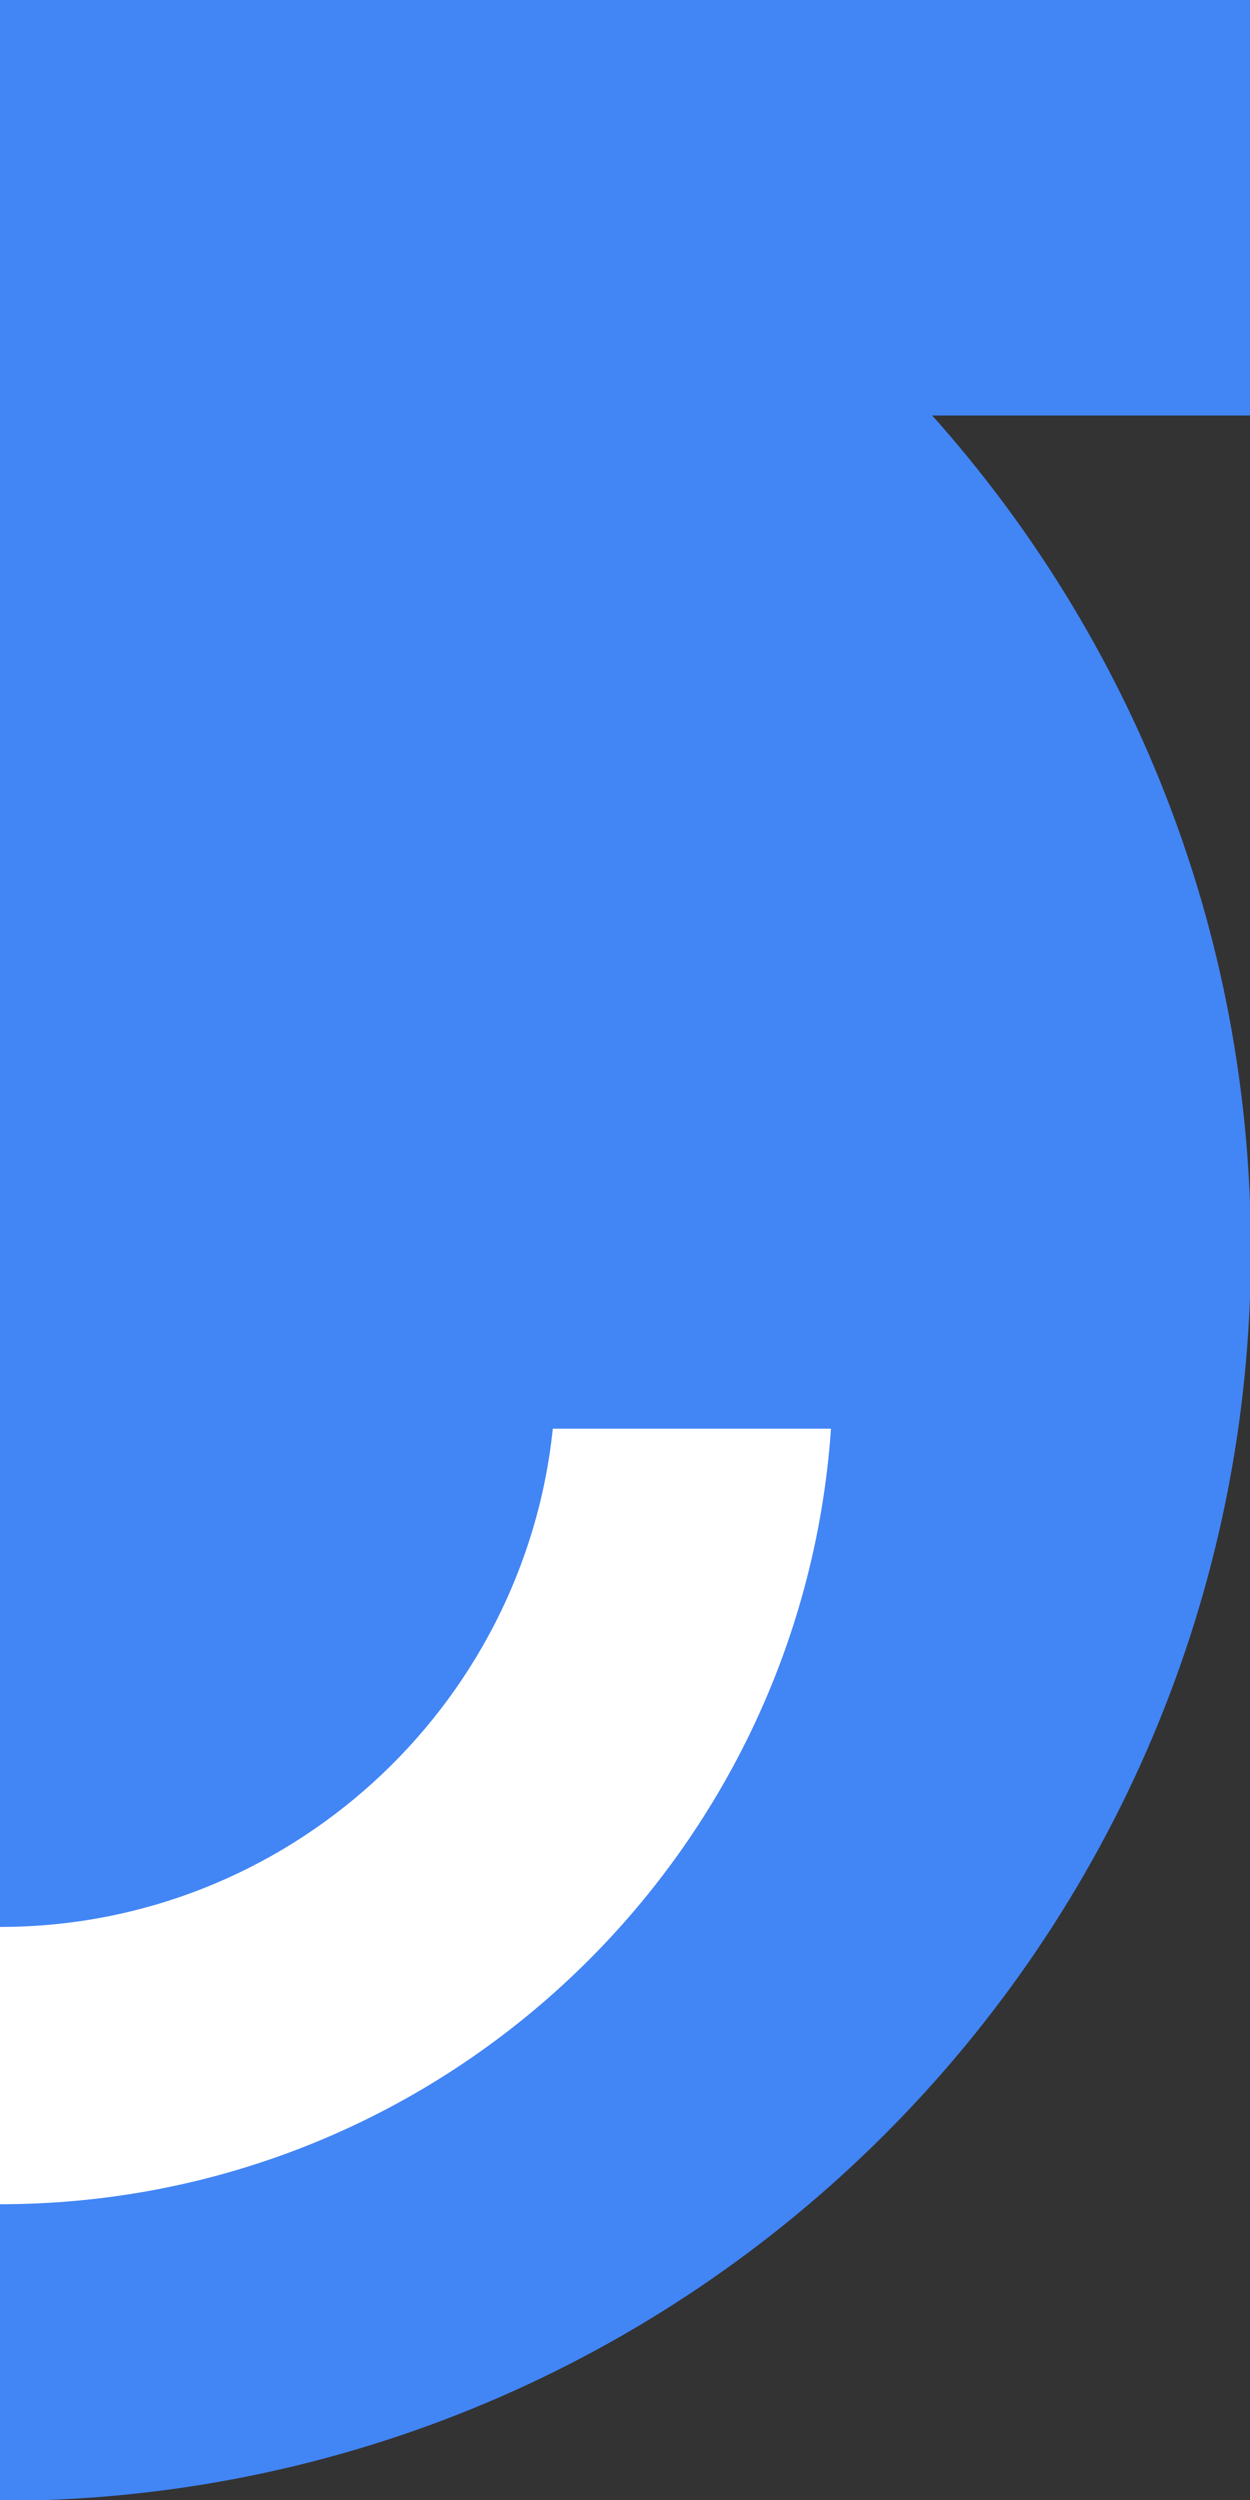 <svg xmlns="http://www.w3.org/2000/svg" viewBox="0 0 142 284" width="142" height="284">
	<rect x="0" y="0" width="142" height="284" fill="#333333" stroke="none"/>
	<style>
		tspan { white-space:pre }
		.shp0 { fill: none } 
		.shp1 { fill: #4285f5 } 
		.shp2 { fill: #ffffff } 
	</style>
	<g id="Layer">
		<path id="Layer" class="shp0" d="M0 -0.1L142.1 -0.1L142.1 284.1L0 284.1L0 -0.1Z" />
		<g id="Layer">
			<path id="Layer" class="shp1" d="M0 -0.1C-78.5 -0.1 -142.1 63.5 -142.1 142C-142.1 220.5 -78.5 284.1 0 284.1C78.5 284.1 142.1 220.5 142.1 142C142.1 105.6 128.4 72.4 105.9 47.2L142.1 47.2L142.1 -0.1L0 -0.1L0 -0.1Z" />
		</g>
		<path id="Layer" class="shp2" d="M-94.4 162.3C-91 211.5 -50.1 250.4 0 250.4C50 250.4 91 211.5 94.4 162.3L62.8 162.3C59.5 194 32.6 218.9 0 218.9C-32.6 218.9 -59.5 194.1 -62.8 162.3L-94.4 162.3L-94.4 162.3Z" />
	</g>
</svg>